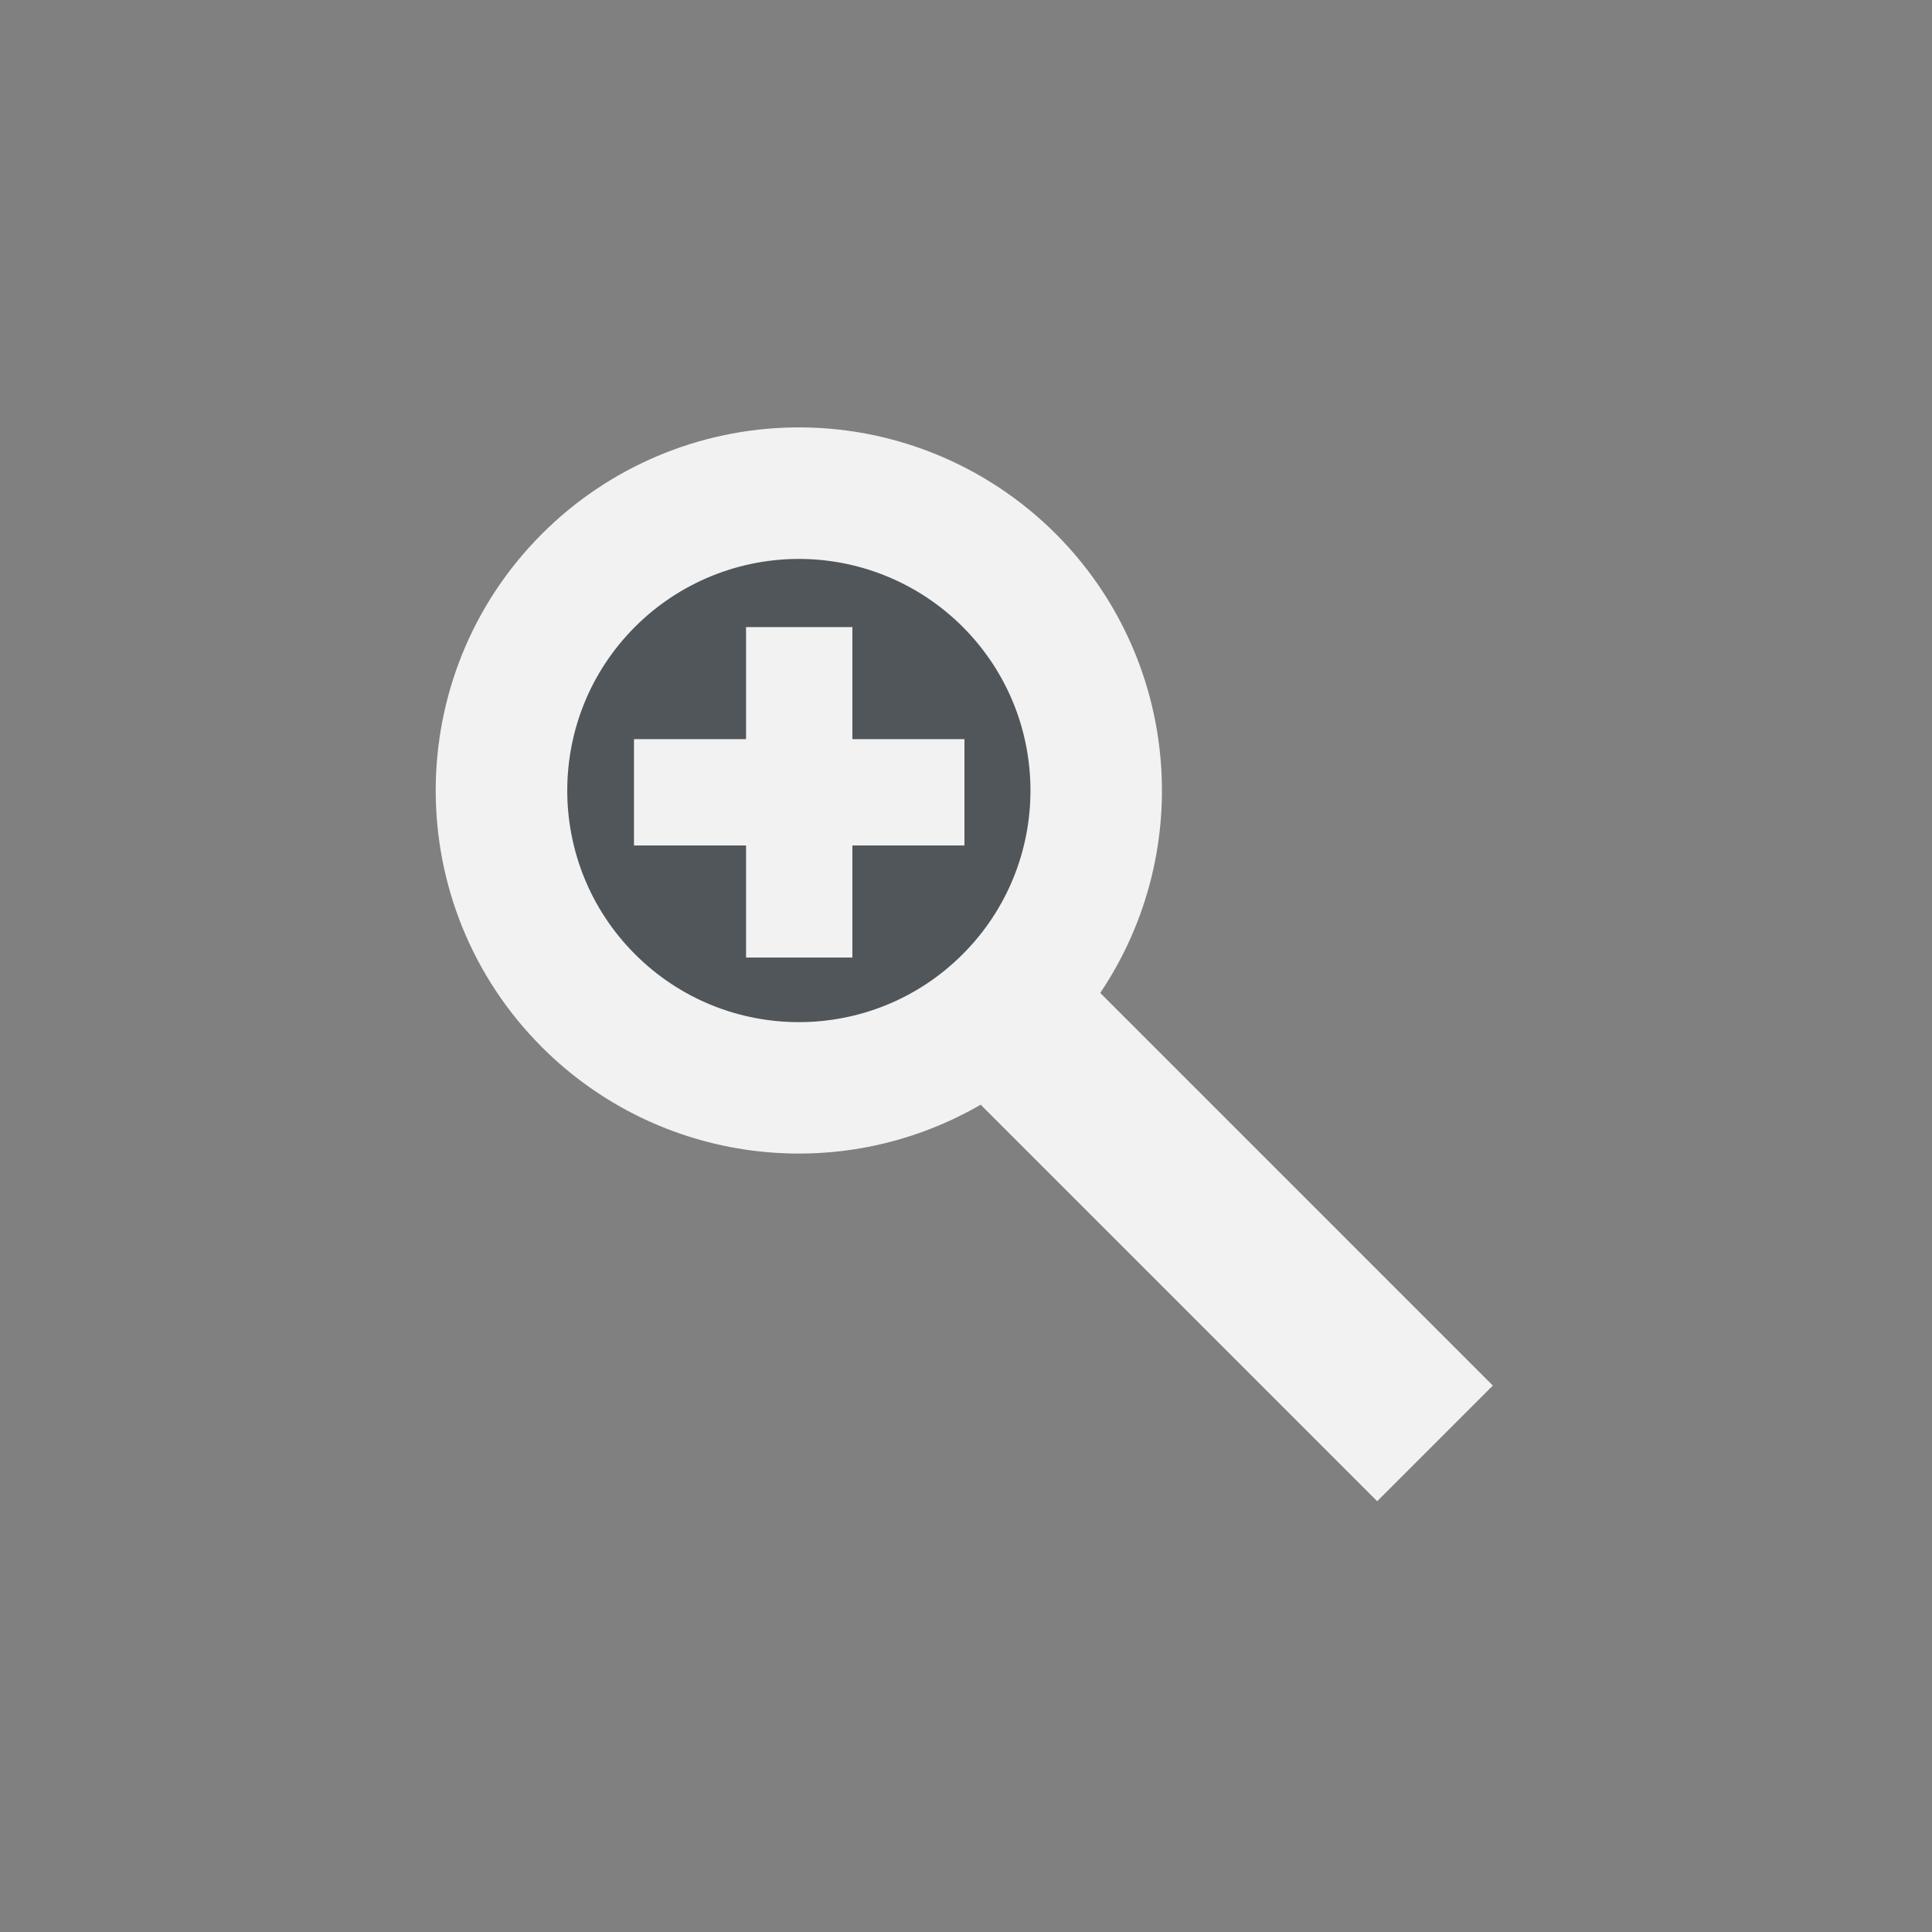 <?xml version="1.0" encoding="UTF-8" standalone="no"?>
<!-- Created with Inkscape (http://www.inkscape.org/) -->

<svg
   xmlns:dc="http://purl.org/dc/elements/1.1/"
   xmlns:cc="http://creativecommons.org/ns#"
   xmlns:rdf="http://www.w3.org/1999/02/22-rdf-syntax-ns#"
   xmlns:svg="http://www.w3.org/2000/svg"
   xmlns="http://www.w3.org/2000/svg"
   xmlns:sodipodi="http://sodipodi.sourceforge.net/DTD/sodipodi-0.dtd"
   xmlns:inkscape="http://www.inkscape.org/namespaces/inkscape"
   width="10cm"
   height="10cm"
   viewBox="0 0 354.331 354.331"
   id="svg2"
   version="1.1"
   inkscape:version="0.91 r13725"
   sodipodi:docname="Zoom.svg"
   inkscape:export-filename="C:\Users\Raphael\Git\GazeTheWeb\Browse\Client\content\icons\Zoom.png"
   inkscape:export-xdpi="97.535995"
   inkscape:export-ydpi="97.535995">
  <rect x="0" y="0" width="354.331" height="354.331" fill="#808080" stroke="none"/>
  <defs
     id="defs4" />
  <sodipodi:namedview
     id="base"
     pagecolor="#ffffff"
     bordercolor="#666666"
     borderopacity="1.0"
     inkscape:pageopacity="0.0"
     inkscape:pageshadow="2"
     inkscape:zoom="2.8"
     inkscape:cx="60.241486"
     inkscape:cy="237.44121"
     inkscape:document-units="px"
     inkscape:current-layer="layer1"
     showgrid="true"
     units="cm"
     inkscape:snap-bbox="true"
     inkscape:bbox-paths="true"
     inkscape:snap-page="false"
     inkscape:bbox-nodes="true"
     inkscape:snap-bbox-edge-midpoints="true"
     inkscape:snap-bbox-midpoints="true"
     inkscape:window-width="1920"
     inkscape:window-height="1027"
     inkscape:window-x="-8"
     inkscape:window-y="-8"
     inkscape:window-maximized="1"
     inkscape:snap-object-midpoints="true"
     inkscape:snap-center="true"
     inkscape:snap-to-guides="false"
     inkscape:object-paths="false"
     inkscape:snap-intersection-paths="false"
     inkscape:object-nodes="true"
     inkscape:snap-smooth-nodes="false"
     inkscape:snap-midpoints="false"
     inkscape:snap-grids="false">
    <inkscape:grid
       type="xygrid"
       id="grid4686" />
  </sodipodi:namedview>
  <g
     inkscape:label="Layer 1"
     inkscape:groupmode="layer"
     id="layer1"
     transform="translate(0,-698.032)">
    <ellipse
       style="color:#000000;clip-rule:nonzero;display:inline;overflow:visible;visibility:visible;opacity:1;isolation:auto;mix-blend-mode:normal;color-interpolation:sRGB;color-interpolation-filters:linearRGB;solid-color:#000000;solid-opacity:1;fill:#505659;fill-opacity:1;fill-rule:nonzero;stroke:none;stroke-width:2;stroke-linecap:butt;stroke-linejoin:miter;stroke-miterlimit:4;stroke-dasharray:none;stroke-dashoffset:0;stroke-opacity:1;color-rendering:auto;image-rendering:auto;shape-rendering:auto;text-rendering:auto;enable-background:accumulate"
       id="path4138"
       cx="146.511"
       cy="843.016"
       rx="61.869"
       ry="60.297" />
    <path
       style="fill:#f2f2f2;fill-opacity:1;stroke:none;stroke-width:3;stroke-miterlimit:4;stroke-dasharray:none;stroke-opacity:1"
       d="m 145.539,776.422 c -17.325,0.253 -33.869,7.248 -46.121,19.5 -26.01,26.01 -26.01,68.18 0,94.189 21.336,21.317 54.335,25.635 80.438,10.525 l 72.721,72.721 21.213,-21.213 -72.004,-72.006 c 17.747,-26.42 14.321,-61.705 -8.178,-84.217 -12.729,-12.729 -30.069,-19.763 -48.068,-19.5 z m 1.592,24.123 c 11.05,0.161 21.602,4.623 29.416,12.438 16.587,16.587 16.587,43.481 0,60.068 -16.588,16.589 -43.483,16.589 -60.07,0 -16.589,-16.588 -16.589,-43.483 0,-60.07 8.118,-8.117 19.176,-12.603 30.654,-12.436 z"
       id="path4706"
       inkscape:connector-curvature="0"
       sodipodi:nodetypes="cscccccccccccsc" />
    <g
       id="layer1-30"
       inkscape:label="Layer 1"
       transform="matrix(0.328,0,0,0.328,88.467,556.279)">
      <path
         id="rect4152"
         transform="translate(0,698.032)"
         d="m 147.436,84.775 0,62.66 -62.66,0 0,59.459 62.66,0 0,62.662 59.459,0 0,-62.662 62.662,0 0,-59.459 -62.662,0 0,-62.66 -59.459,0 z"
         style="fill:#f2f2f2;fill-opacity:1;stroke:none;stroke-width:3;stroke-miterlimit:4;stroke-dasharray:none;stroke-opacity:1"
         inkscape:connector-curvature="0" />
      <g
         transform="translate(2.209,-173.267)"
         inkscape:label="Layer 1"
         id="layer1-3" />
    </g>
  </g>
</svg>
